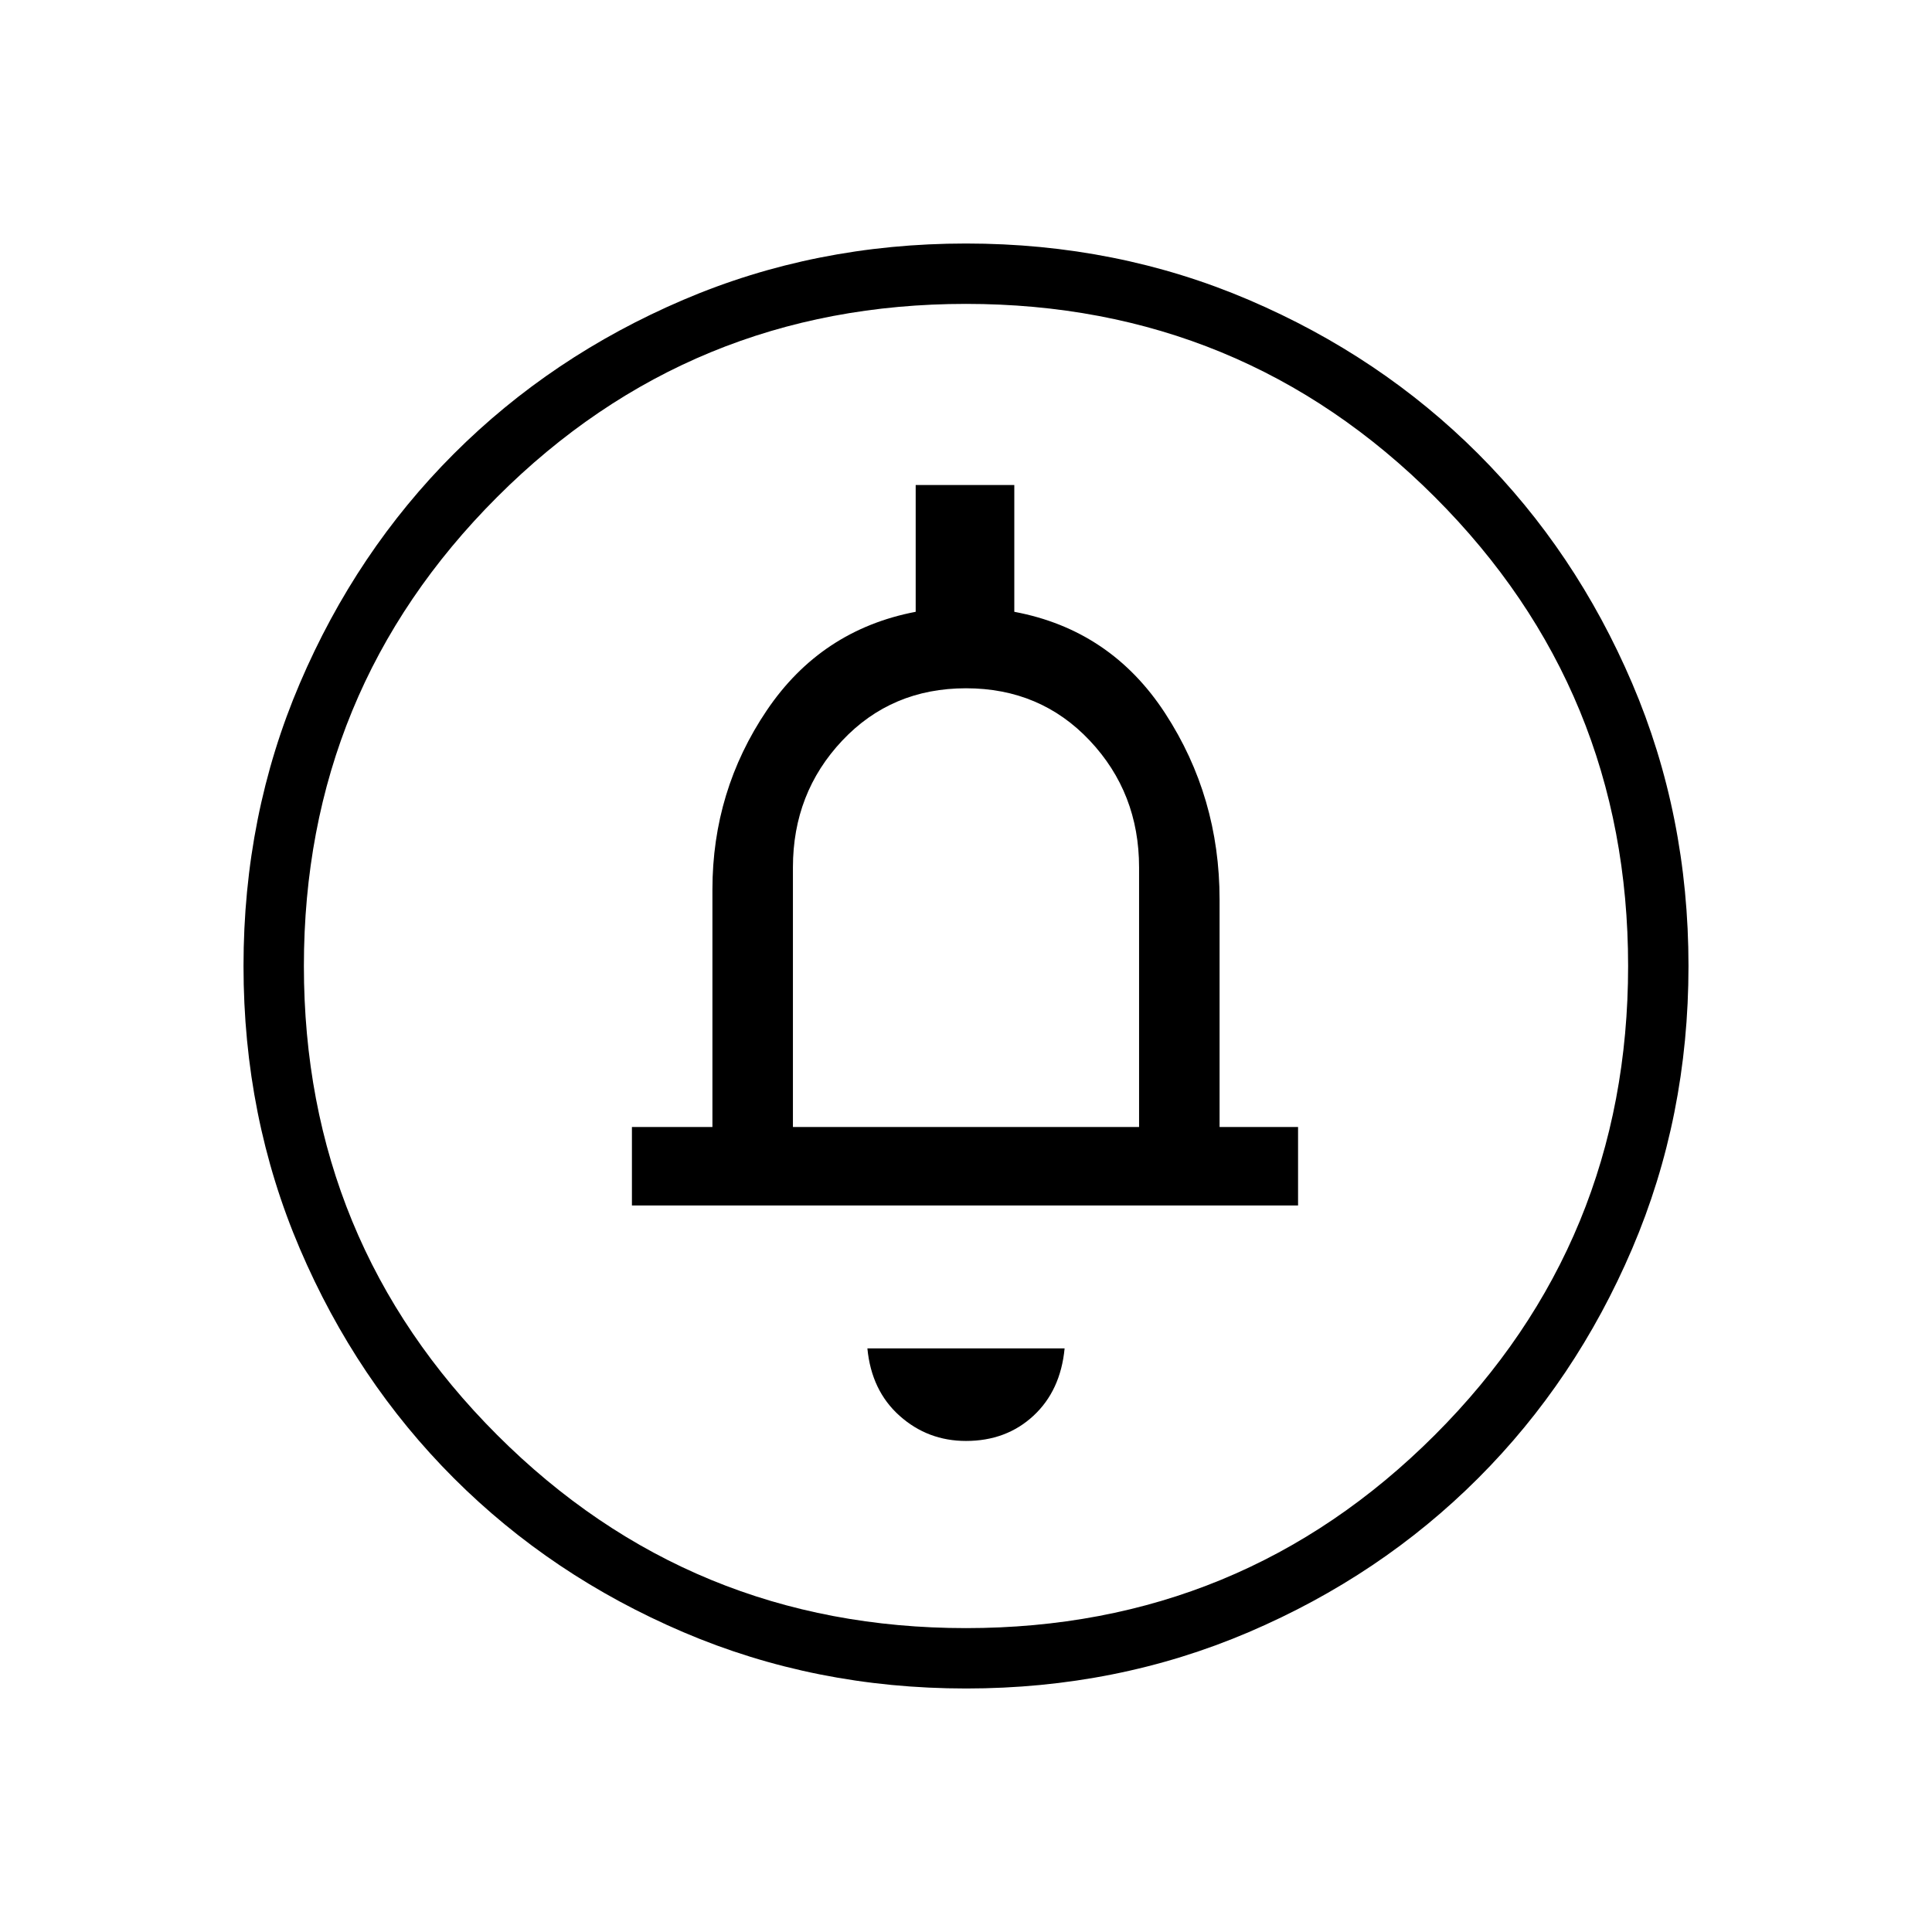 <svg xmlns="http://www.w3.org/2000/svg" height="48" width="48"><path d="M24 35.8q1 0 1.675-.625t.775-1.675h-4.9q.1 1.05.8 1.675.7.625 1.65.625Zm-8.3-5.85h16.55V28H30.3v-5.65q0-2.55-1.35-4.625T25.2 15.2v-3.15h-2.45v3.15q-2.35.45-3.7 2.45T17.7 22.1V28h-2Zm8.3 12q-3.75 0-7.025-1.4-3.275-1.4-5.7-3.825-2.425-2.425-3.825-5.7Q6.05 27.75 6.05 24q0-3.75 1.4-7.025 1.4-3.275 3.825-5.7 2.425-2.425 5.7-3.825Q20.25 6.05 24 6.05q3.75 0 7.025 1.4 3.275 1.4 5.7 3.825 2.425 2.425 3.825 5.7 1.4 3.275 1.4 7.025 0 3.75-1.4 7.025-1.4 3.275-3.825 5.7-2.425 2.425-5.7 3.825-3.275 1.4-7.025 1.4Zm0-1.5q6.85 0 11.65-4.8 4.8-4.8 4.8-11.65 0-6.85-4.8-11.65-4.8-4.8-11.65-4.8-6.85 0-11.65 4.8-4.8 4.8-4.8 11.65 0 6.85 4.8 11.65 4.8 4.8 11.65 4.8ZM19.7 28v-6.45q0-1.85 1.225-3.15Q22.15 17.1 24 17.1t3.075 1.3q1.225 1.3 1.225 3.15V28Zm4.3-4Z"/></svg>